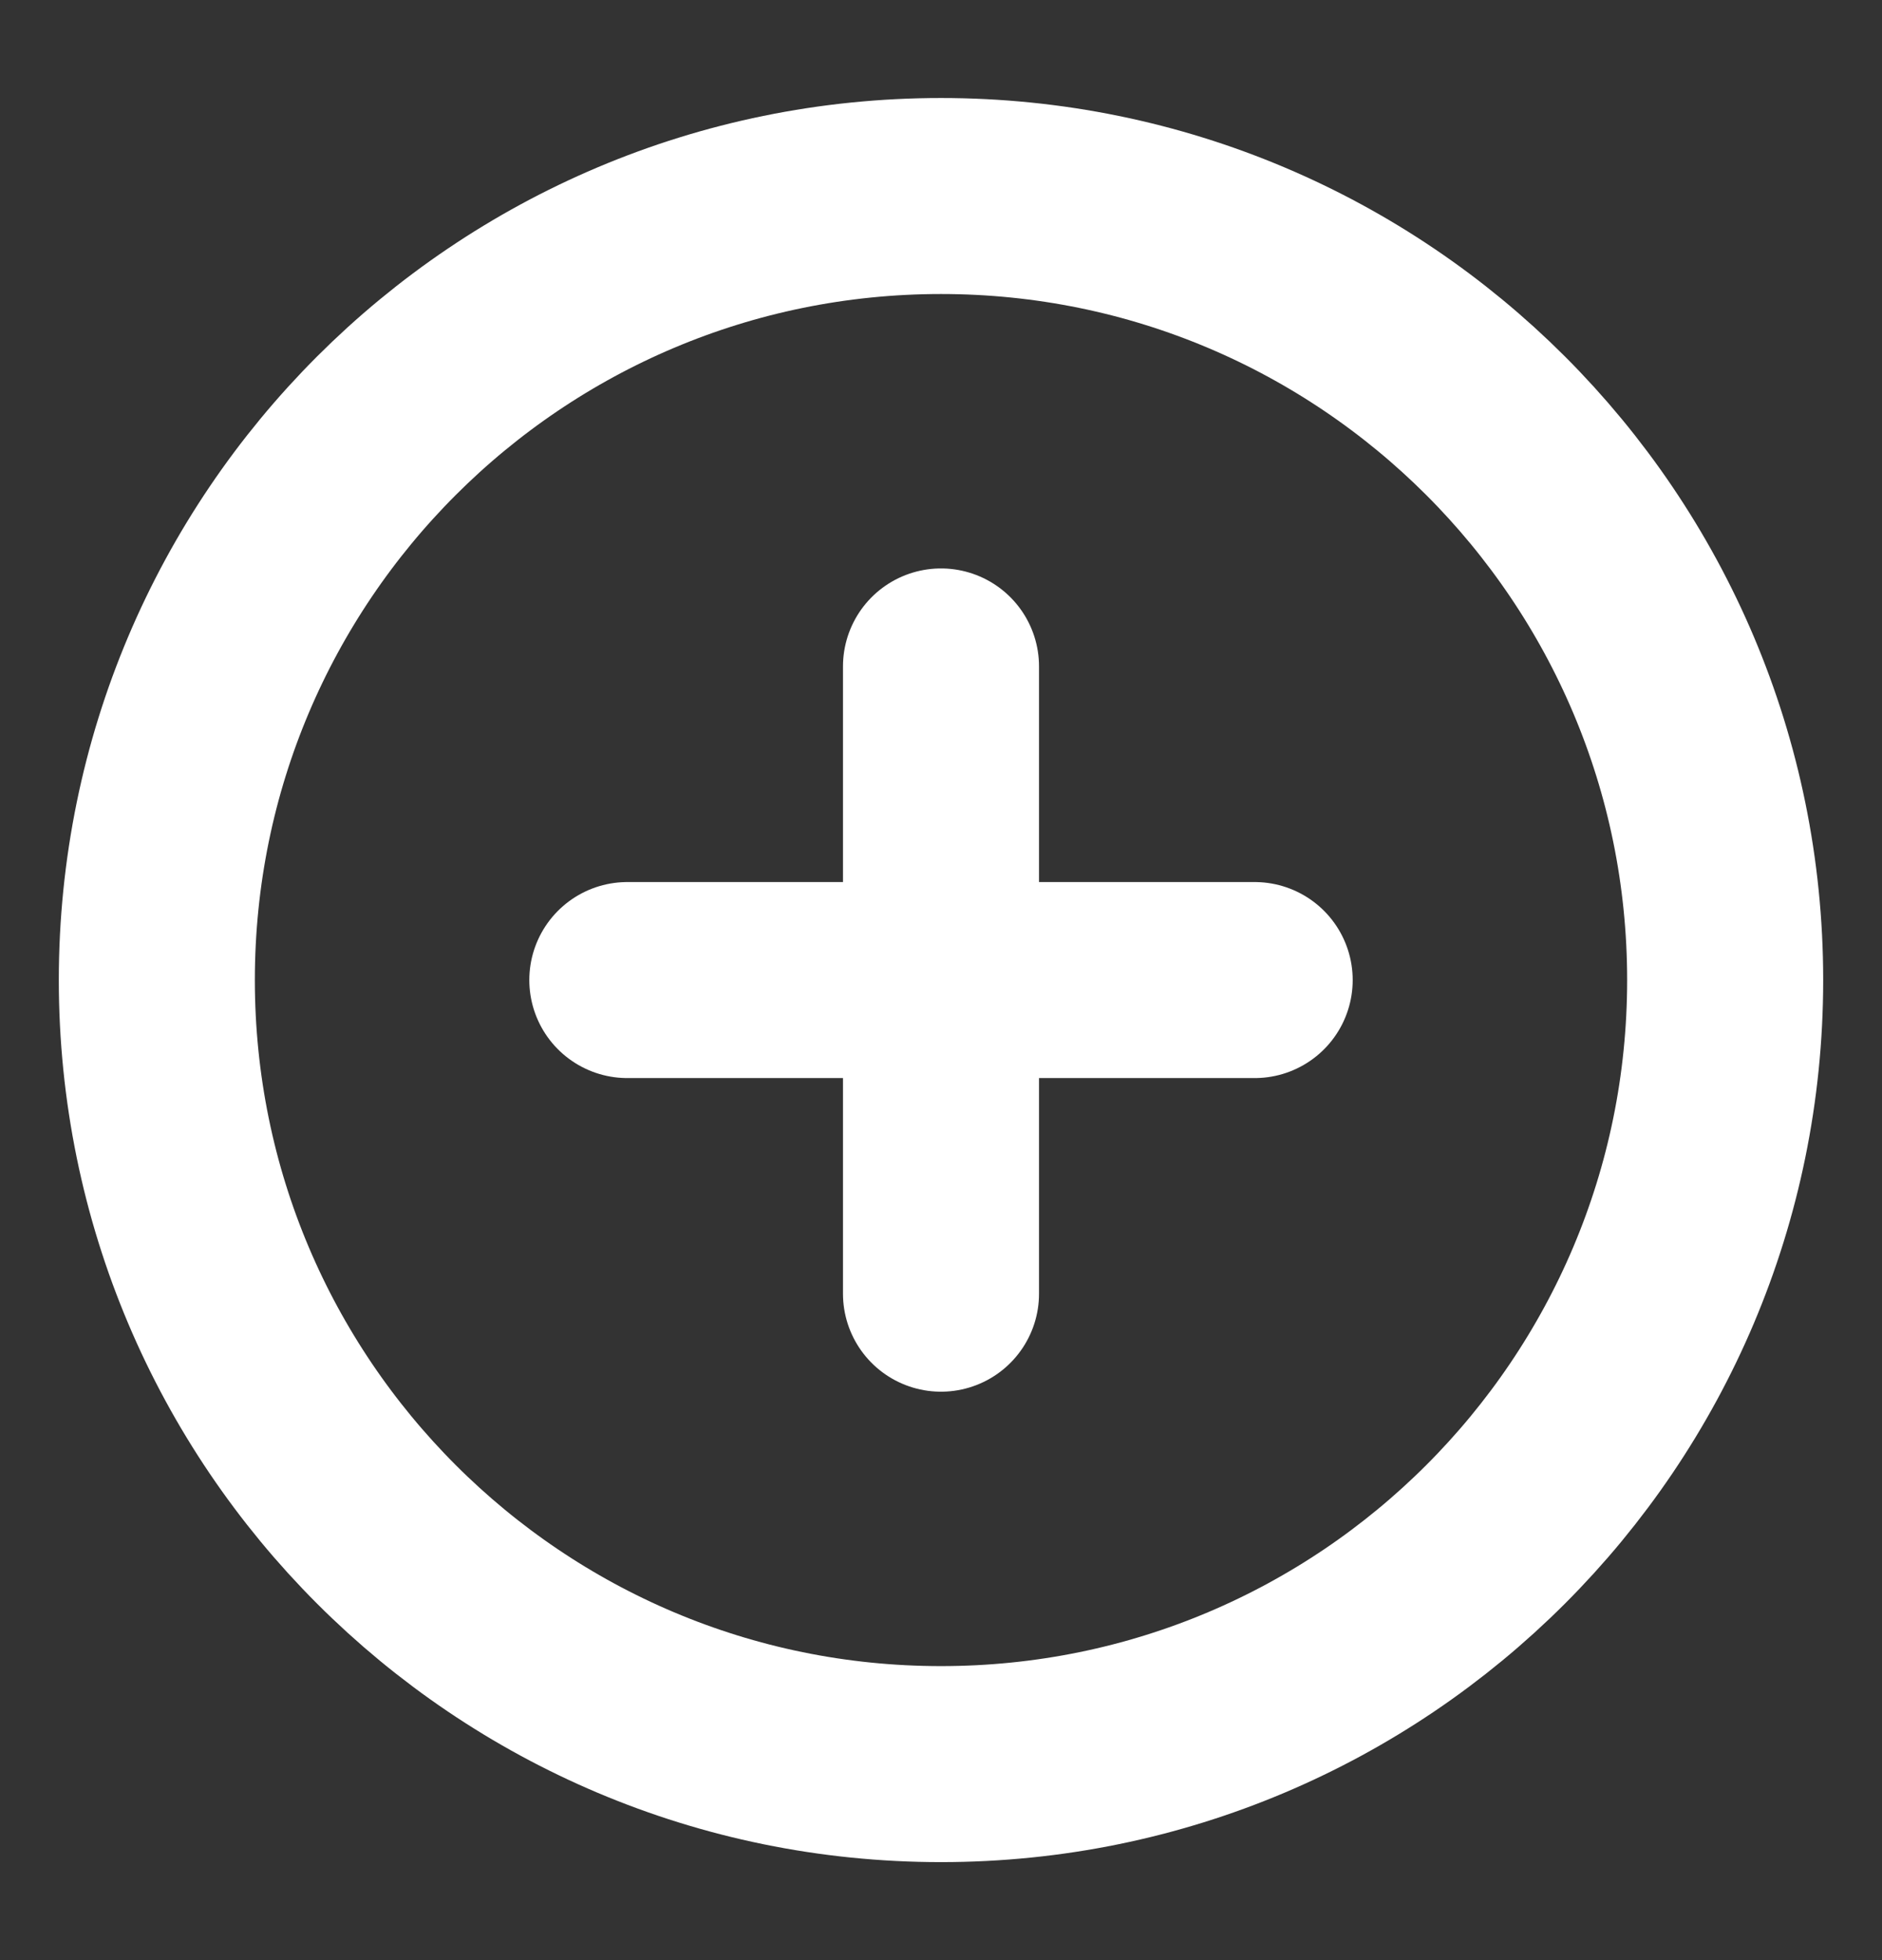 <svg width="24" height="25" viewBox="0 0 24 25" fill="none" xmlns="http://www.w3.org/2000/svg">
<rect x="0" y="0" width="24" height="25" fill="#333333" stroke="none"/>
<path d="M12 22.5C17.523 22.5 22 18.023 22 12.5C22 6.977 17.523 2.5 12 2.5C6.477 2.5 2 6.977 2 12.5C2 18.023 6.477 22.5 12 22.5Z" stroke="white" stroke-width="2.5" stroke-linecap="round" stroke-linejoin="round"/>
<path d="M12 8.5V16.5" stroke="white" stroke-width="2.5" stroke-linecap="round" stroke-linejoin="round"/>
<path d="M8 12.5H16" stroke="white" stroke-width="2.5" stroke-linecap="round" stroke-linejoin="round"/>
</svg>
